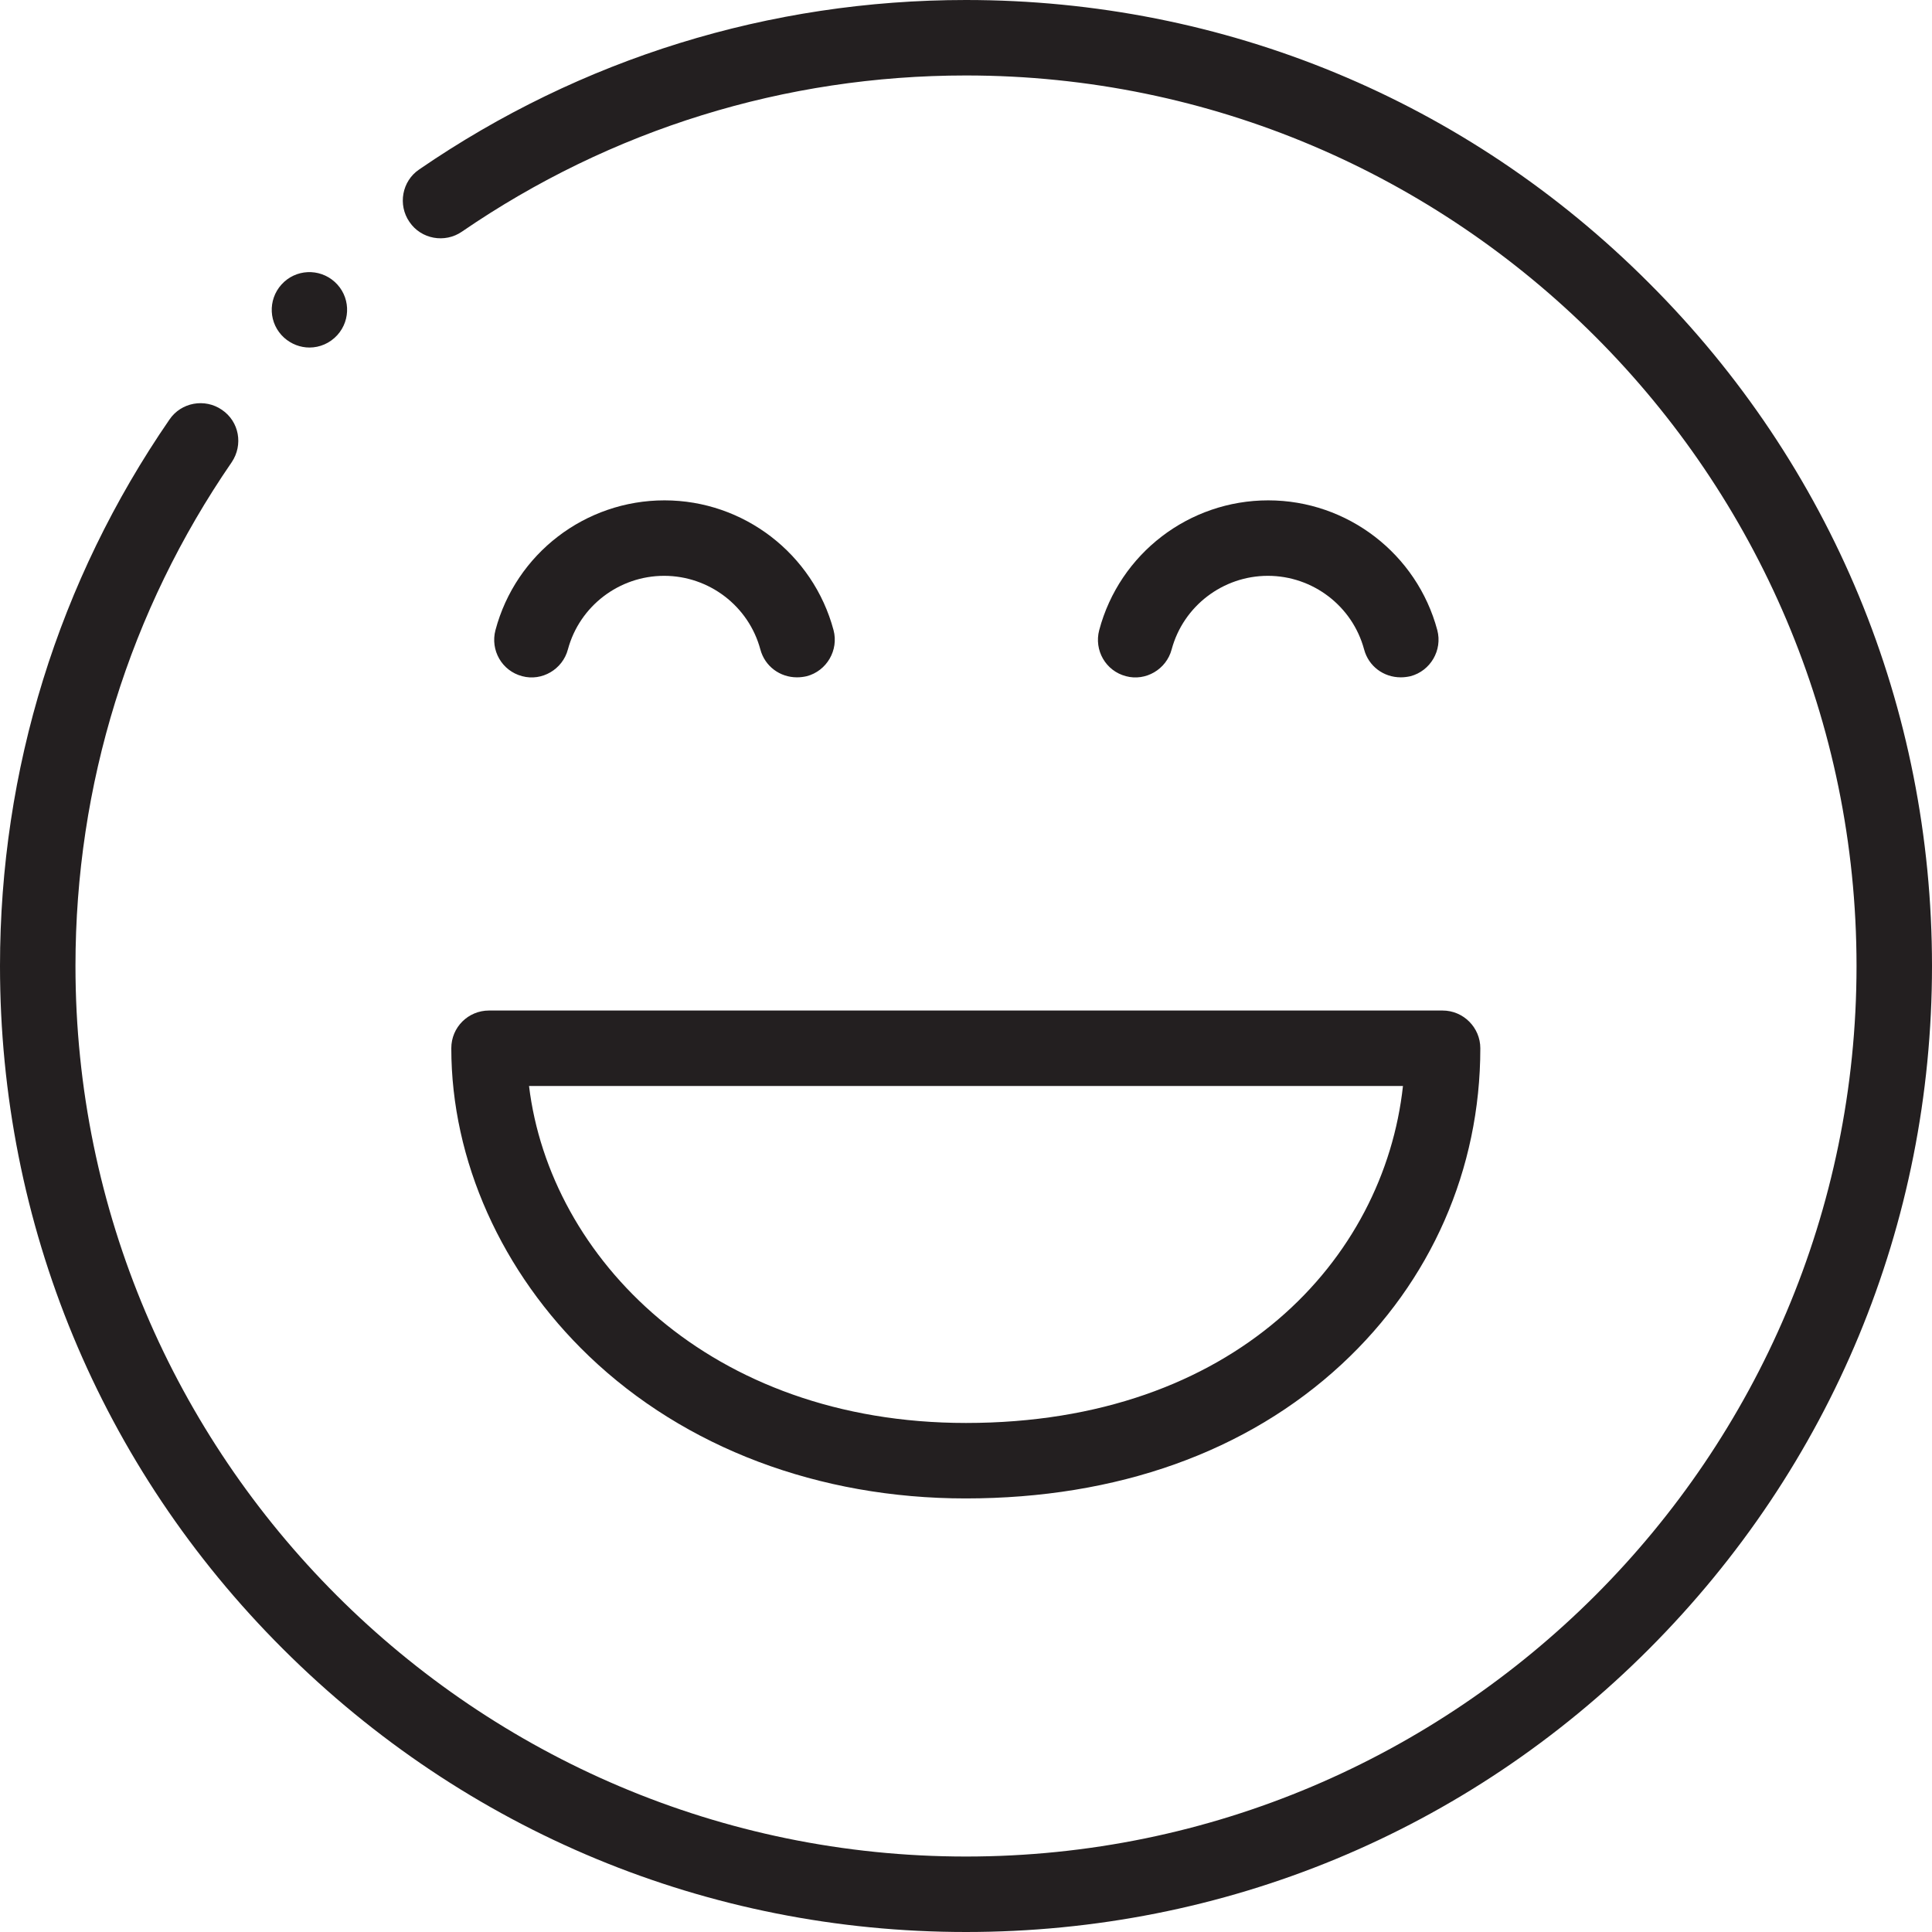 <?xml version="1.0" encoding="utf-8"?>
<!-- Generator: Adobe Illustrator 22.0.1, SVG Export Plug-In . SVG Version: 6.00 Build 0)  -->
<svg version="1.1" id="Layer_1" xmlns="http://www.w3.org/2000/svg" xmlns:xlink="http://www.w3.org/1999/xlink" x="0px" y="0px"
	 viewBox="0 0 512 512" style="enable-background:new 0 0 512 512;" xml:space="preserve">
<style type="text/css">
	.st0{fill:#231F20;}
</style>
<path class="st0" d="M437,75C388.7,26.6,324.4,0,256,0c-52,0-102.1,15.5-144.9,44.9c-4.6,3.1-5.7,9.4-2.6,13.9
	c3.1,4.6,9.4,5.7,13.9,2.6C161.9,34.3,208,20,256,20c130.1,0,236,105.9,236,236S386.1,492,256,492S20,386.1,20,256
	c0-48,14.3-94.1,41.4-133.5c3.1-4.6,2-10.8-2.6-13.9c-4.5-3.1-10.8-2-13.9,2.6C15.5,153.9,0,204,0,256c0,68.4,26.6,132.7,75,181
	s112.6,75,181,75c68.4,0,132.7-26.6,181-75s75-112.6,75-181S485.4,123.3,437,75z"/>
<path class="st0" d="M82,92.1c2.7,0,5.4-1.1,7.4-3.3c3.7-4.1,3.4-10.4-0.7-14.1s-10.4-3.4-14.1,0.7l0,0c-3.7,4.1-3.4,10.4,0.7,14.1
	C77.2,91.2,79.6,92.1,82,92.1z"/>
<path class="st0" d="M310.5,172.1c3.1-11.5,13.6-19.5,25.5-19.5c11.9,0,22.4,8,25.5,19.5c1.2,4.5,5.2,7.4,9.7,7.4
	c0.9,0,1.7-0.1,2.6-0.3c5.3-1.4,8.5-6.9,7.1-12.2c-5.4-20.2-23.8-34.4-44.8-34.4s-39.4,14.1-44.8,34.4c-1.4,5.3,1.7,10.8,7.1,12.2
	C303.6,180.6,309.1,177.4,310.5,172.1z"/>
<path class="st0" d="M150.5,172.1c3.1-11.5,13.6-19.5,25.5-19.5c11.9,0,22.4,8,25.5,19.5c1.2,4.5,5.2,7.4,9.7,7.4
	c0.9,0,1.7-0.1,2.6-0.3c5.3-1.4,8.5-6.9,7.1-12.2c-5.4-20.2-23.8-34.4-44.8-34.4s-39.4,14.1-44.8,34.4c-1.4,5.3,1.7,10.8,7.1,12.2
	C143.6,180.6,149.1,177.4,150.5,172.1z"/>
<path class="st0" d="M119.6,277.8c0,29.7,13.3,59.4,36.5,81.6c25.4,24.3,60.9,37.7,99.8,37.7c40.1,0,74.6-12.3,99.7-35.6
	c23.6-21.9,36.7-51.6,36.7-83.7c0-5.5-4.5-10-10-10H129.6C124.1,267.8,119.6,272.2,119.6,277.8z M371.8,287.8
	c-5,45.9-44.6,89.3-115.8,89.3c-67.9,0-110.3-43.8-115.8-89.3H371.8z"/>
</svg>
